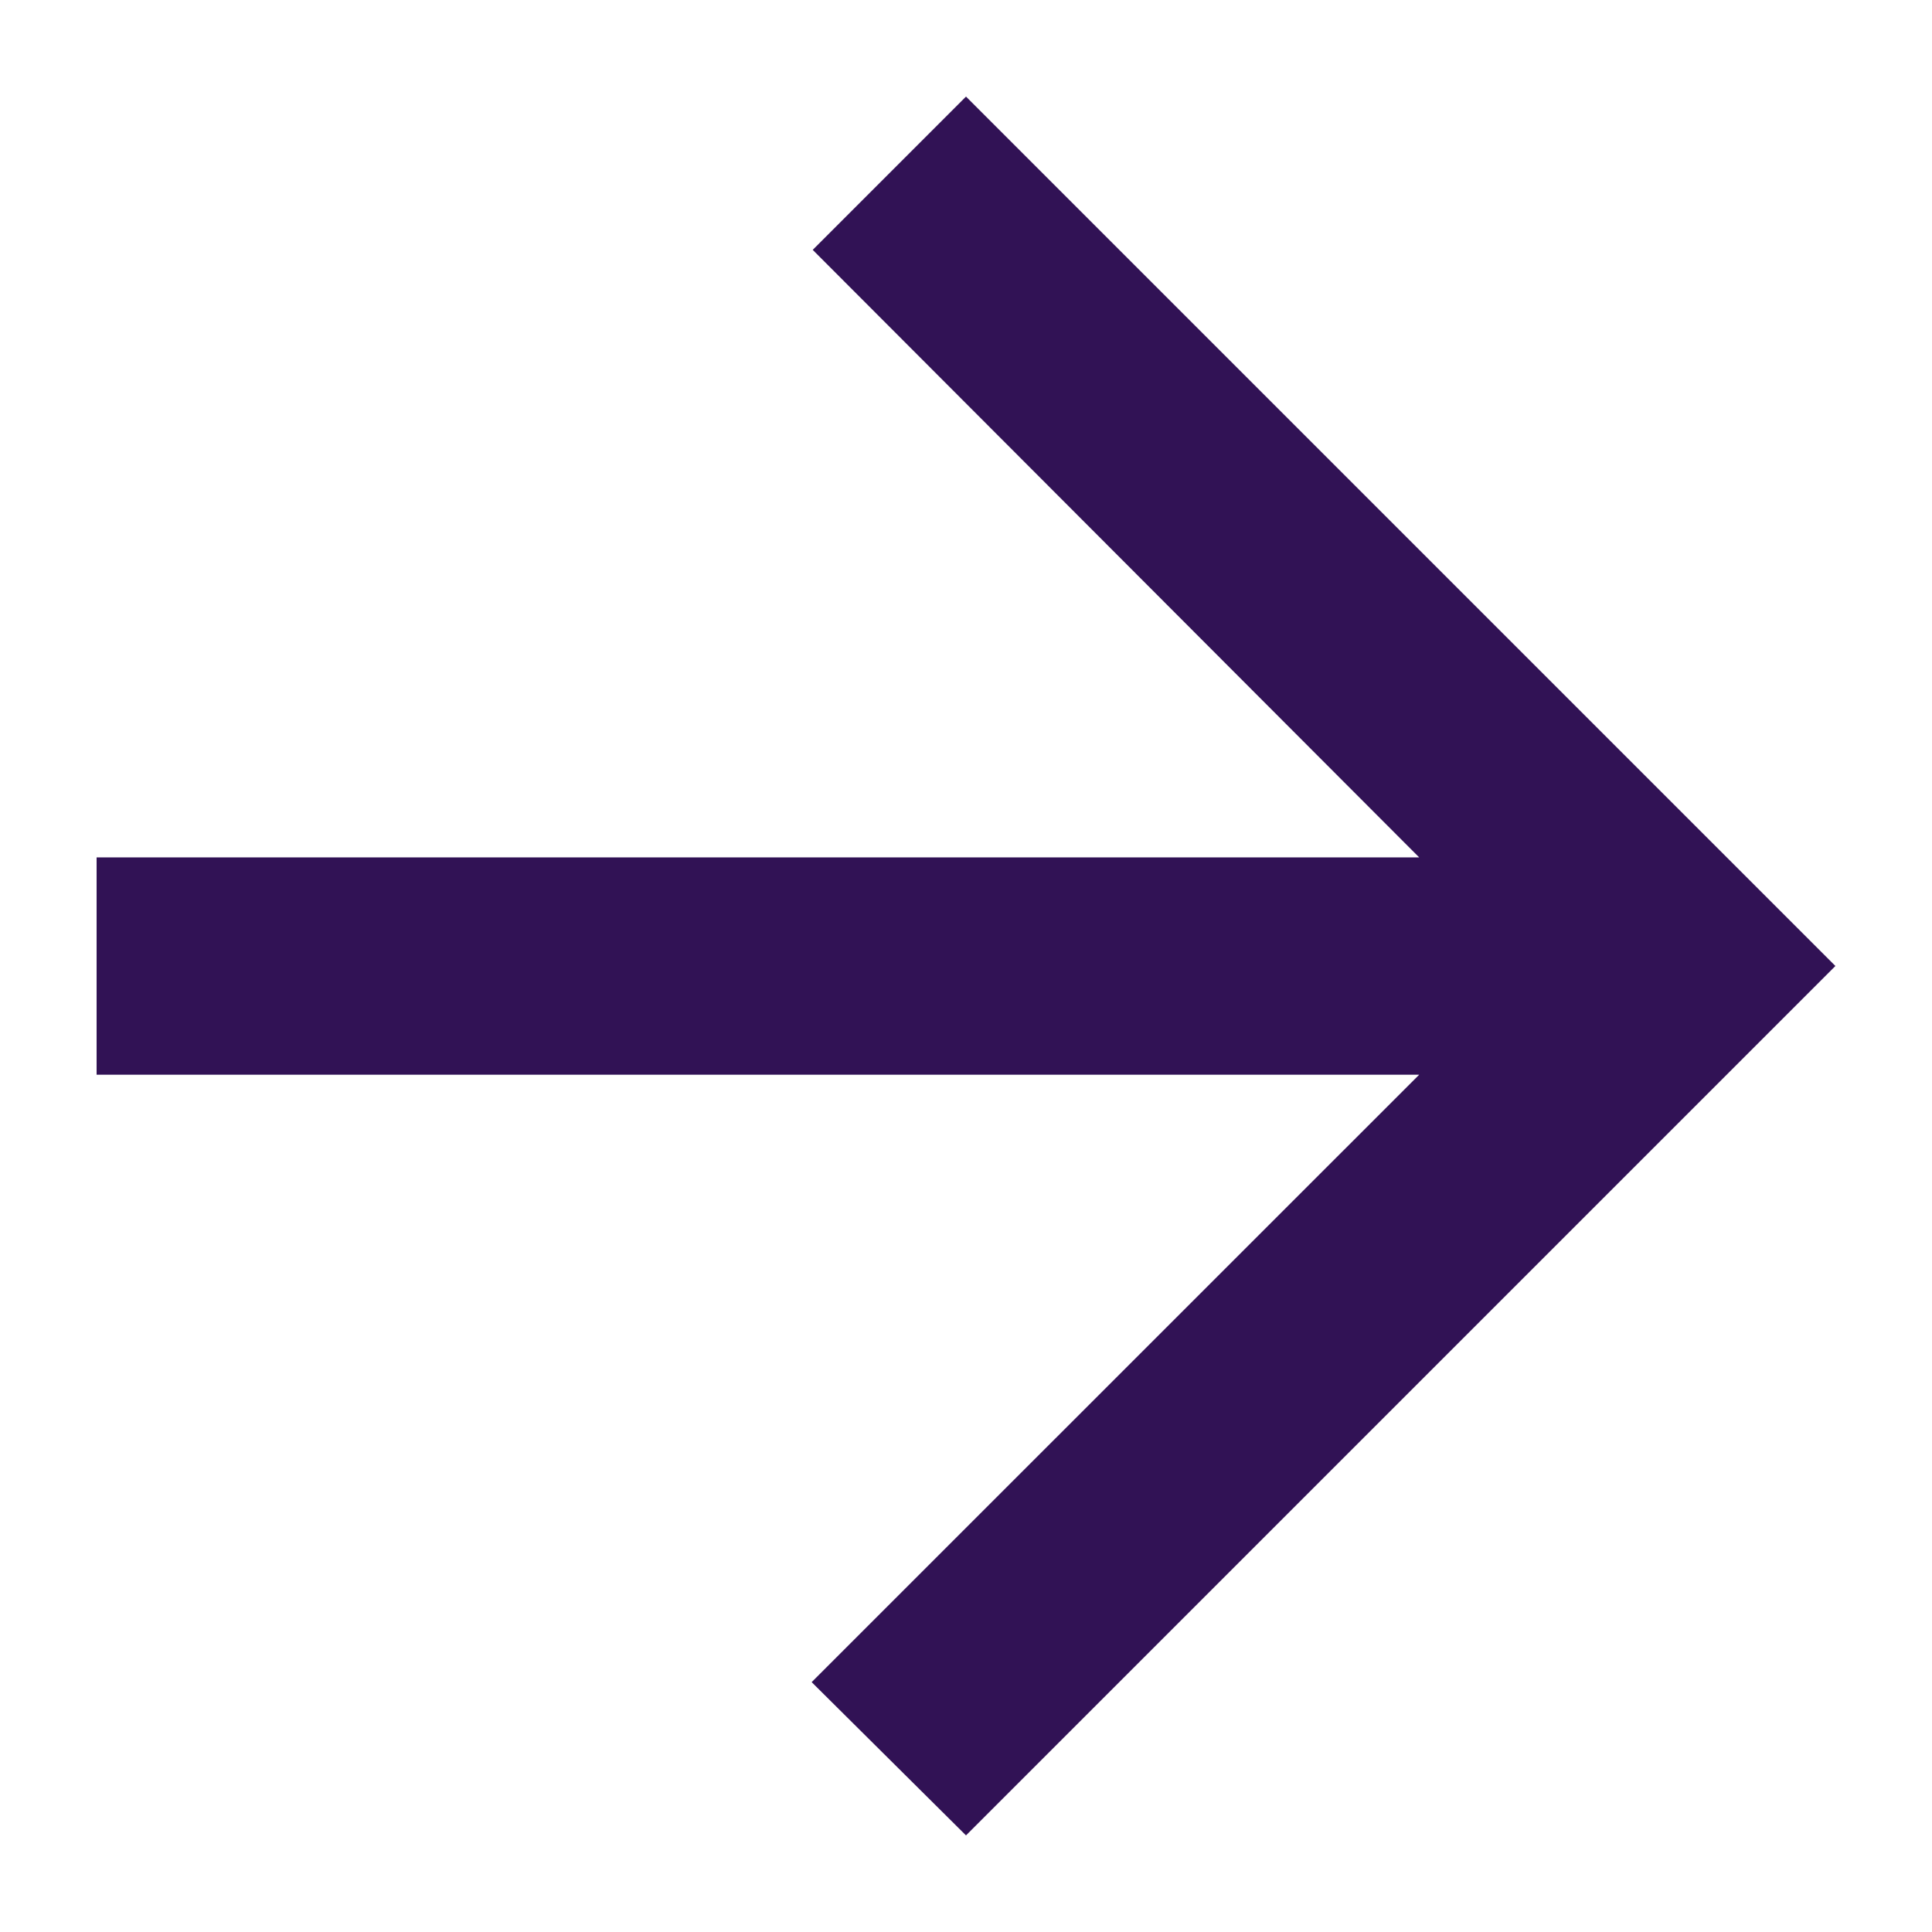 <svg width="18" height="18" viewBox="0 0 18 18" fill="none" xmlns="http://www.w3.org/2000/svg">
<path d="M0.9 10.013L13.222 10.013L7.562 15.672L9 17.1L17.1 9L9 0.9L7.572 2.328L13.222 7.988L0.9 7.988V10.013Z" fill="#311255"/>
</svg>
